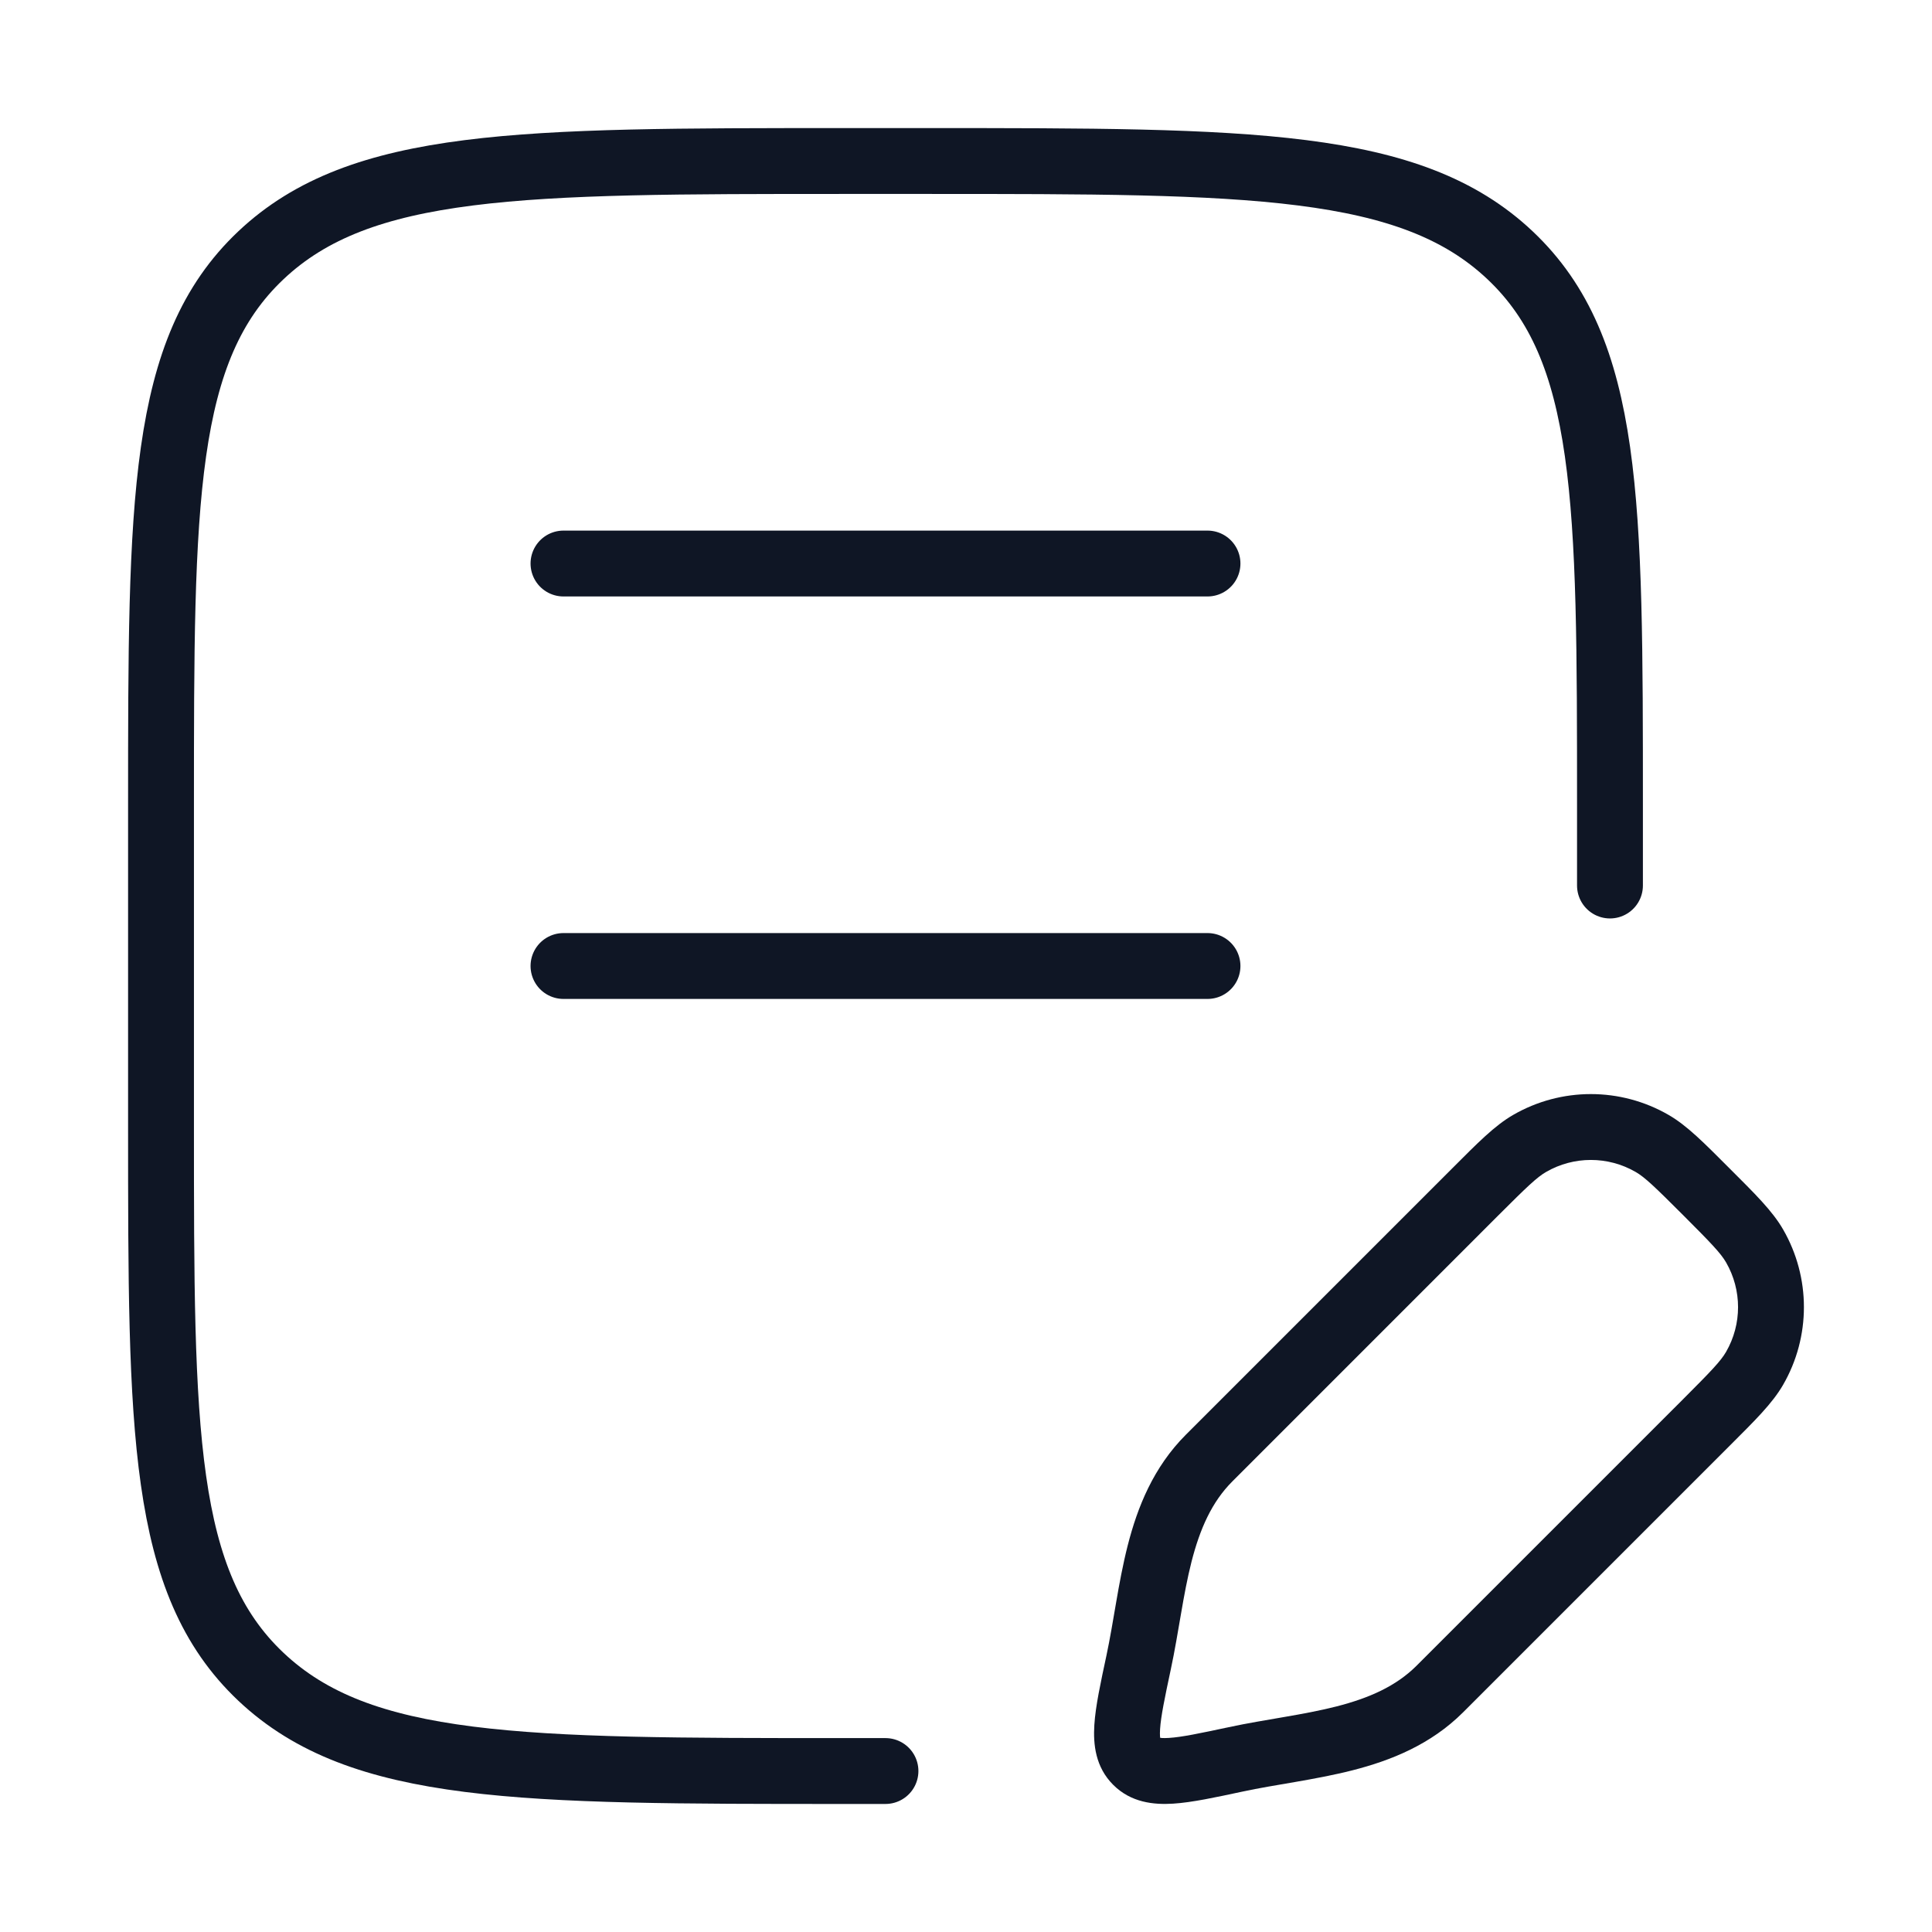 <svg width="44" height="44" viewBox="0 0 44 44" fill="none" xmlns="http://www.w3.org/2000/svg">
<path d="M36.666 20.167V18.334C36.666 11.42 36.666 7.963 34.392 5.815C32.118 3.667 28.458 3.667 21.137 3.667L19.196 3.667C11.875 3.667 8.215 3.667 5.941 5.815C3.667 7.963 3.667 11.42 3.667 18.334L3.667 25.667C3.667 32.581 3.667 36.038 5.941 38.186C8.215 40.334 11.875 40.334 19.196 40.334H20.166" stroke="#0F1625" stroke-width="1.5" stroke-linecap="round"/>
<path d="M12.833 12.834H27.5" stroke="#0F1625" stroke-width="1.5" stroke-linecap="round"/>
<path d="M12.833 22H27.5" stroke="#0F1625" stroke-width="1.5" stroke-linecap="round"/>
<path d="M28.137 40.069L27.98 39.336L28.137 40.069ZM25.931 37.863L26.664 38.02L25.931 37.863ZM27.538 33.205L27.007 32.675L27.538 33.205ZM32.795 38.462L32.265 37.932L32.795 38.462ZM39.96 28.375L40.609 28L39.96 28.375ZM38.859 32.398L39.39 32.928L38.859 32.398ZM39.96 31.163L40.609 31.538L39.96 31.163ZM37.625 26.041L38 25.391V25.391L37.625 26.041ZM33.602 27.141L34.132 27.671L33.602 27.141ZM34.837 26.041L34.462 25.391V25.391L34.837 26.041ZM38.329 31.868L32.265 37.932L33.325 38.993L39.39 32.928L38.329 31.868ZM28.068 33.736L34.132 27.671L33.072 26.61L27.007 32.675L28.068 33.736ZM27.98 39.336C27.324 39.476 26.914 39.562 26.622 39.58C26.343 39.598 26.365 39.539 26.413 39.587L25.352 40.648C25.757 41.053 26.274 41.105 26.717 41.077C27.147 41.05 27.686 40.933 28.294 40.803L27.98 39.336ZM25.198 37.706C25.068 38.314 24.95 38.853 24.923 39.283C24.895 39.726 24.947 40.243 25.352 40.648L26.413 39.587C26.461 39.635 26.402 39.657 26.42 39.378C26.439 39.086 26.524 38.676 26.664 38.02L25.198 37.706ZM38.329 27.671C38.974 28.316 39.188 28.54 39.31 28.75L40.609 28C40.364 27.575 39.967 27.187 39.39 26.61L38.329 27.671ZM39.39 32.928C39.967 32.351 40.364 31.963 40.609 31.538L39.31 30.788C39.188 30.999 38.974 31.222 38.329 31.868L39.39 32.928ZM39.31 28.75C39.674 29.381 39.674 30.158 39.31 30.788L40.609 31.538C41.241 30.444 41.241 29.095 40.609 28L39.31 28.75ZM39.39 26.61C38.813 26.033 38.425 25.636 38 25.391L37.25 26.69C37.461 26.812 37.684 27.026 38.329 27.671L39.39 26.61ZM34.132 27.671C34.778 27.026 35.001 26.812 35.212 26.69L34.462 25.391C34.037 25.636 33.649 26.033 33.072 26.61L34.132 27.671ZM38 25.391C36.905 24.759 35.556 24.759 34.462 25.391L35.212 26.69C35.842 26.326 36.619 26.326 37.25 26.69L38 25.391ZM32.265 37.932C31.794 38.403 31.181 38.673 30.433 38.864C30.058 38.959 29.666 39.032 29.25 39.103C28.842 39.174 28.404 39.245 27.98 39.336L28.294 40.803C28.68 40.72 29.076 40.656 29.505 40.582C29.924 40.509 30.368 40.428 30.804 40.317C31.677 40.094 32.585 39.733 33.325 38.993L32.265 37.932ZM26.664 38.02C26.755 37.596 26.826 37.158 26.897 36.751C26.968 36.335 27.041 35.942 27.136 35.567C27.328 34.819 27.597 34.206 28.068 33.736L27.007 32.675C26.267 33.416 25.906 34.323 25.683 35.196C25.572 35.633 25.491 36.076 25.419 36.495C25.345 36.924 25.28 37.32 25.198 37.706L26.664 38.02Z" fill="#0F1625"/>
</svg>
